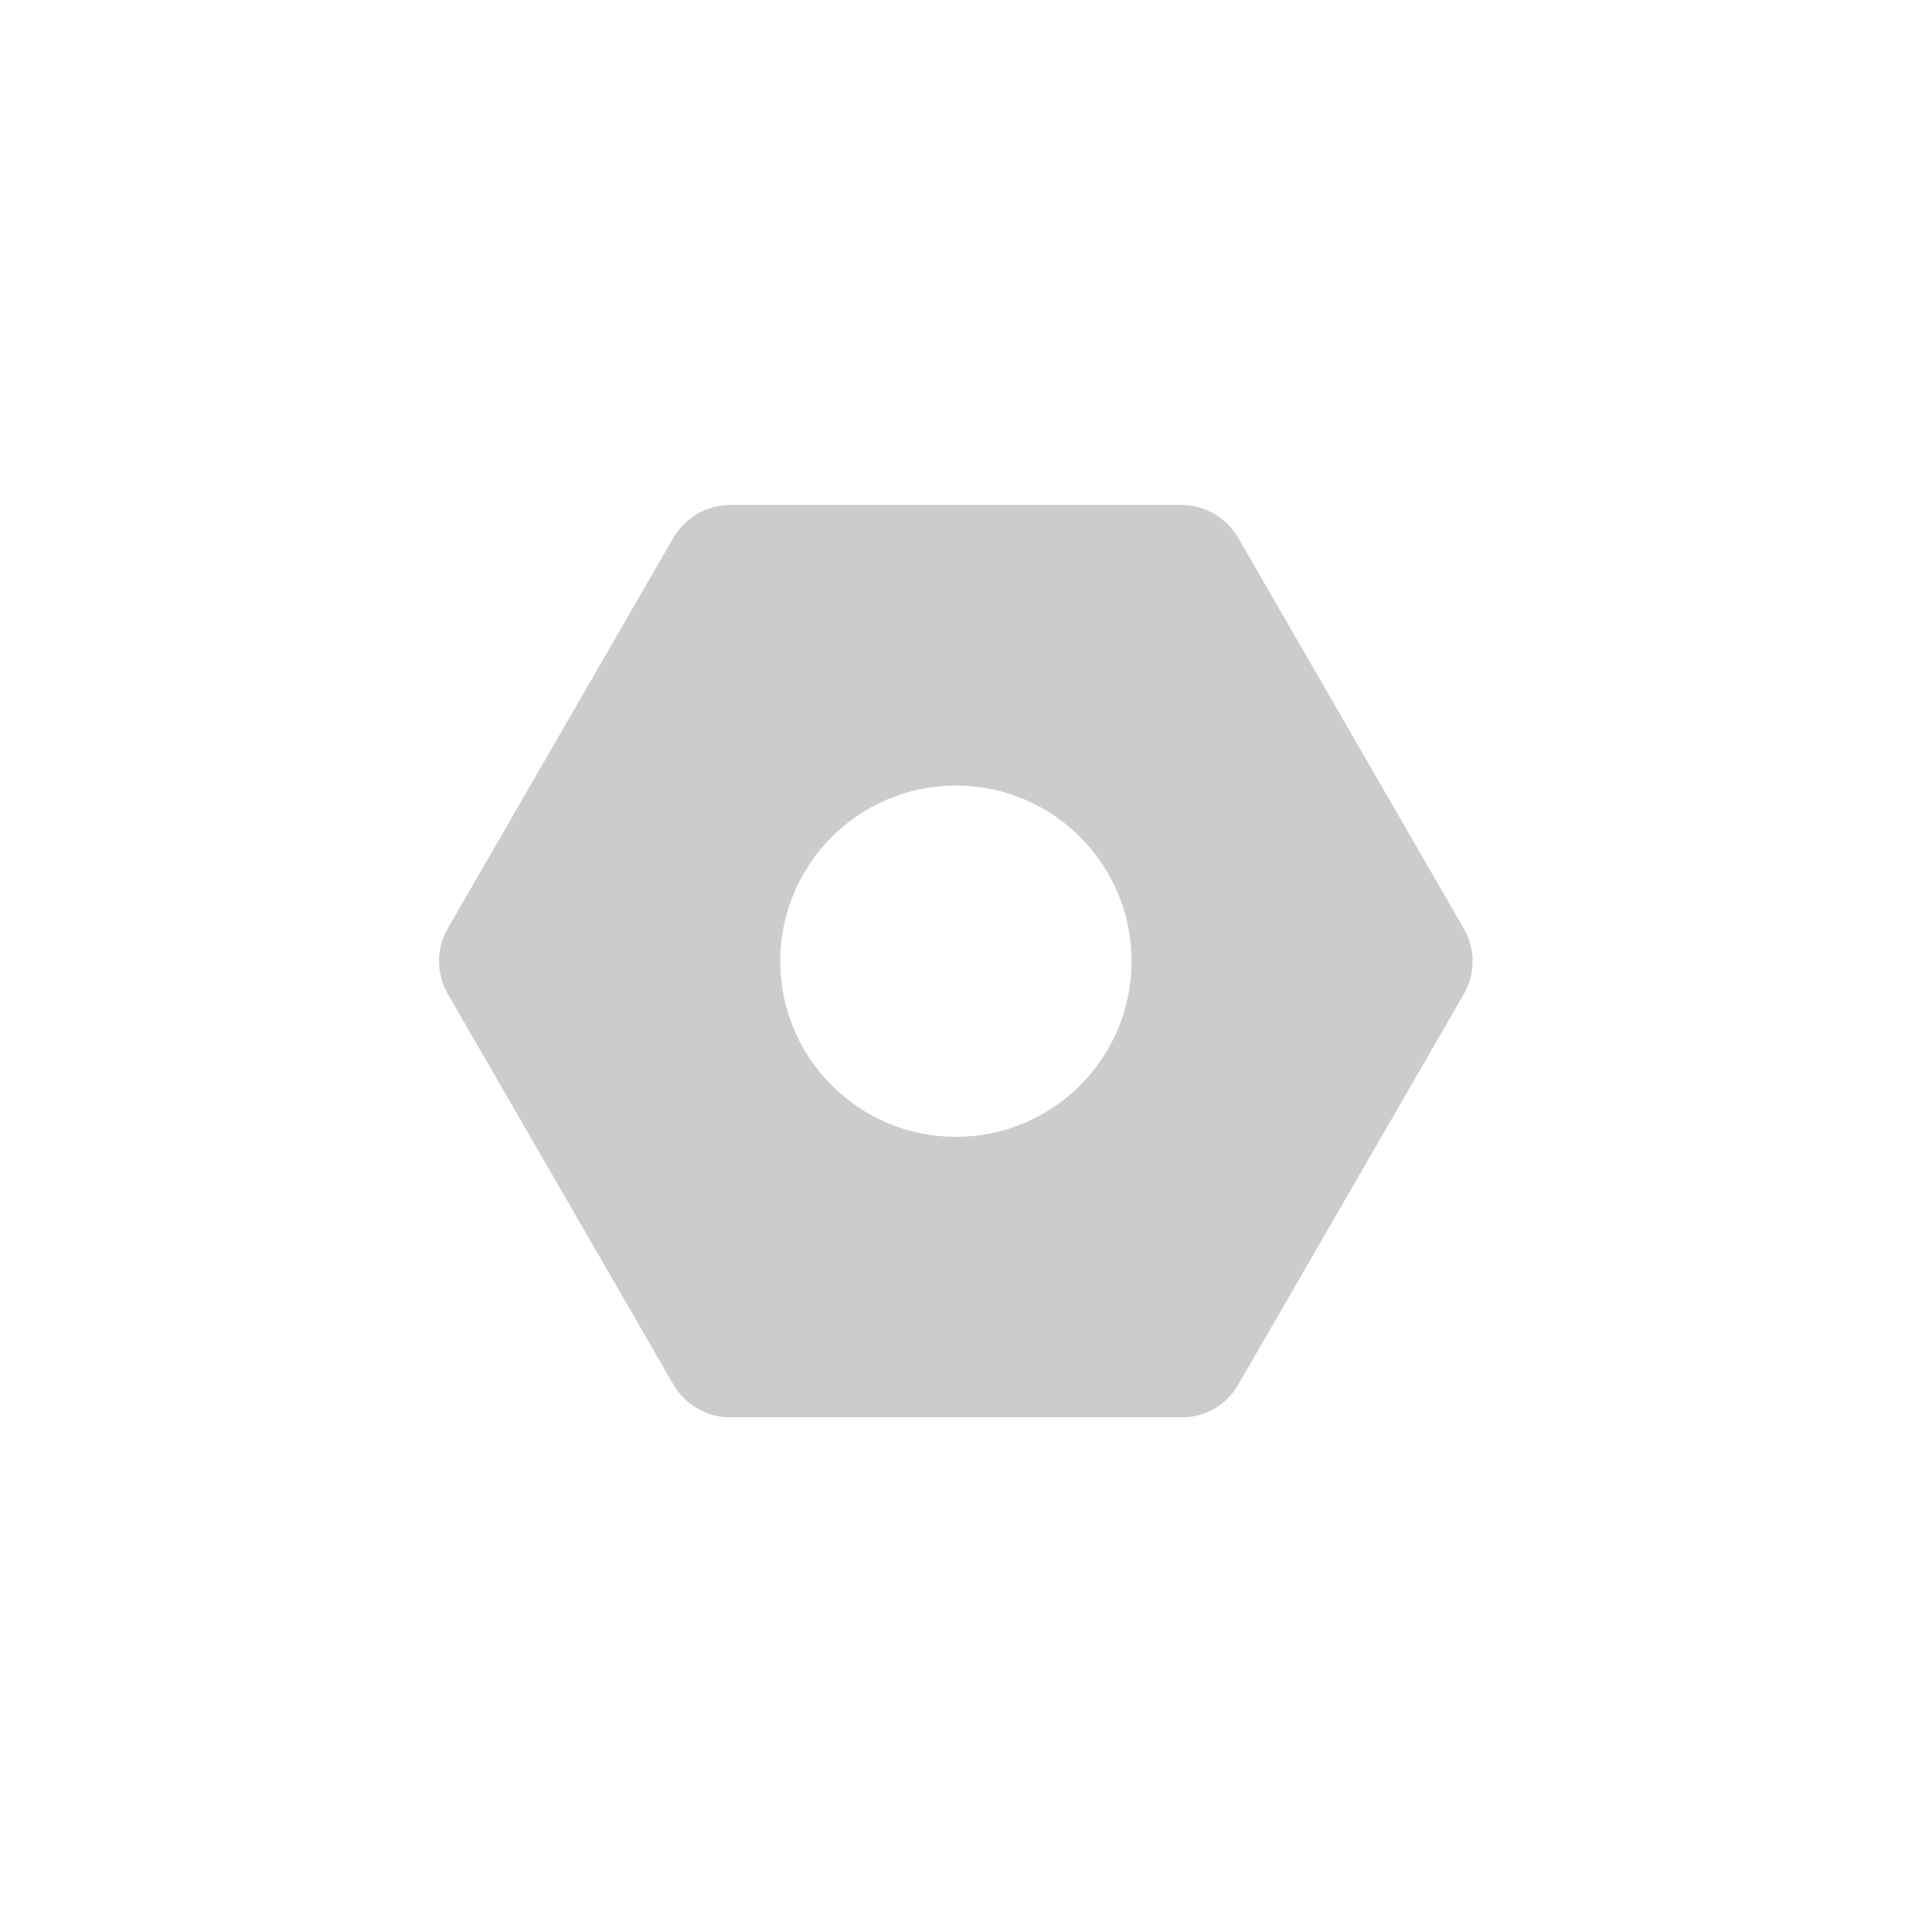 <?xml version="1.0" encoding="utf-8"?>
<!-- Generator: Adobe Illustrator 27.9.0, SVG Export Plug-In . SVG Version: 6.00 Build 0)  -->
<svg version="1.1" id="Layer_1" xmlns="http://www.w3.org/2000/svg" xmlns:xlink="http://www.w3.org/1999/xlink" x="0px" y="0px"
	 viewBox="0 0 88 88" style="enable-background:new 0 0 88 88;" xml:space="preserve">
<style type="text/css">
	.st0{fill-rule:evenodd;clip-rule:evenodd;fill:#CCCCCC;}
</style>
<path class="st0" d="M56.4,63.07l10.27-17.78c0.54-0.93,0.54-2.07,0-3L56.4,24.5c-0.54-0.93-1.53-1.5-2.6-1.5H33.27
	c-1.07,0-2.06,0.57-2.6,1.5L20.4,42.28c-0.54,0.93-0.54,2.07,0,3l10.27,17.78c0.54,0.93,1.53,1.5,2.6,1.5H53.8
	C54.88,64.57,55.87,64,56.4,63.07z M35.54,43.78c0,4.42,3.58,8,8,8s8-3.58,8-8s-3.58-8-8-8S35.54,39.37,35.54,43.78z"/>
</svg>
